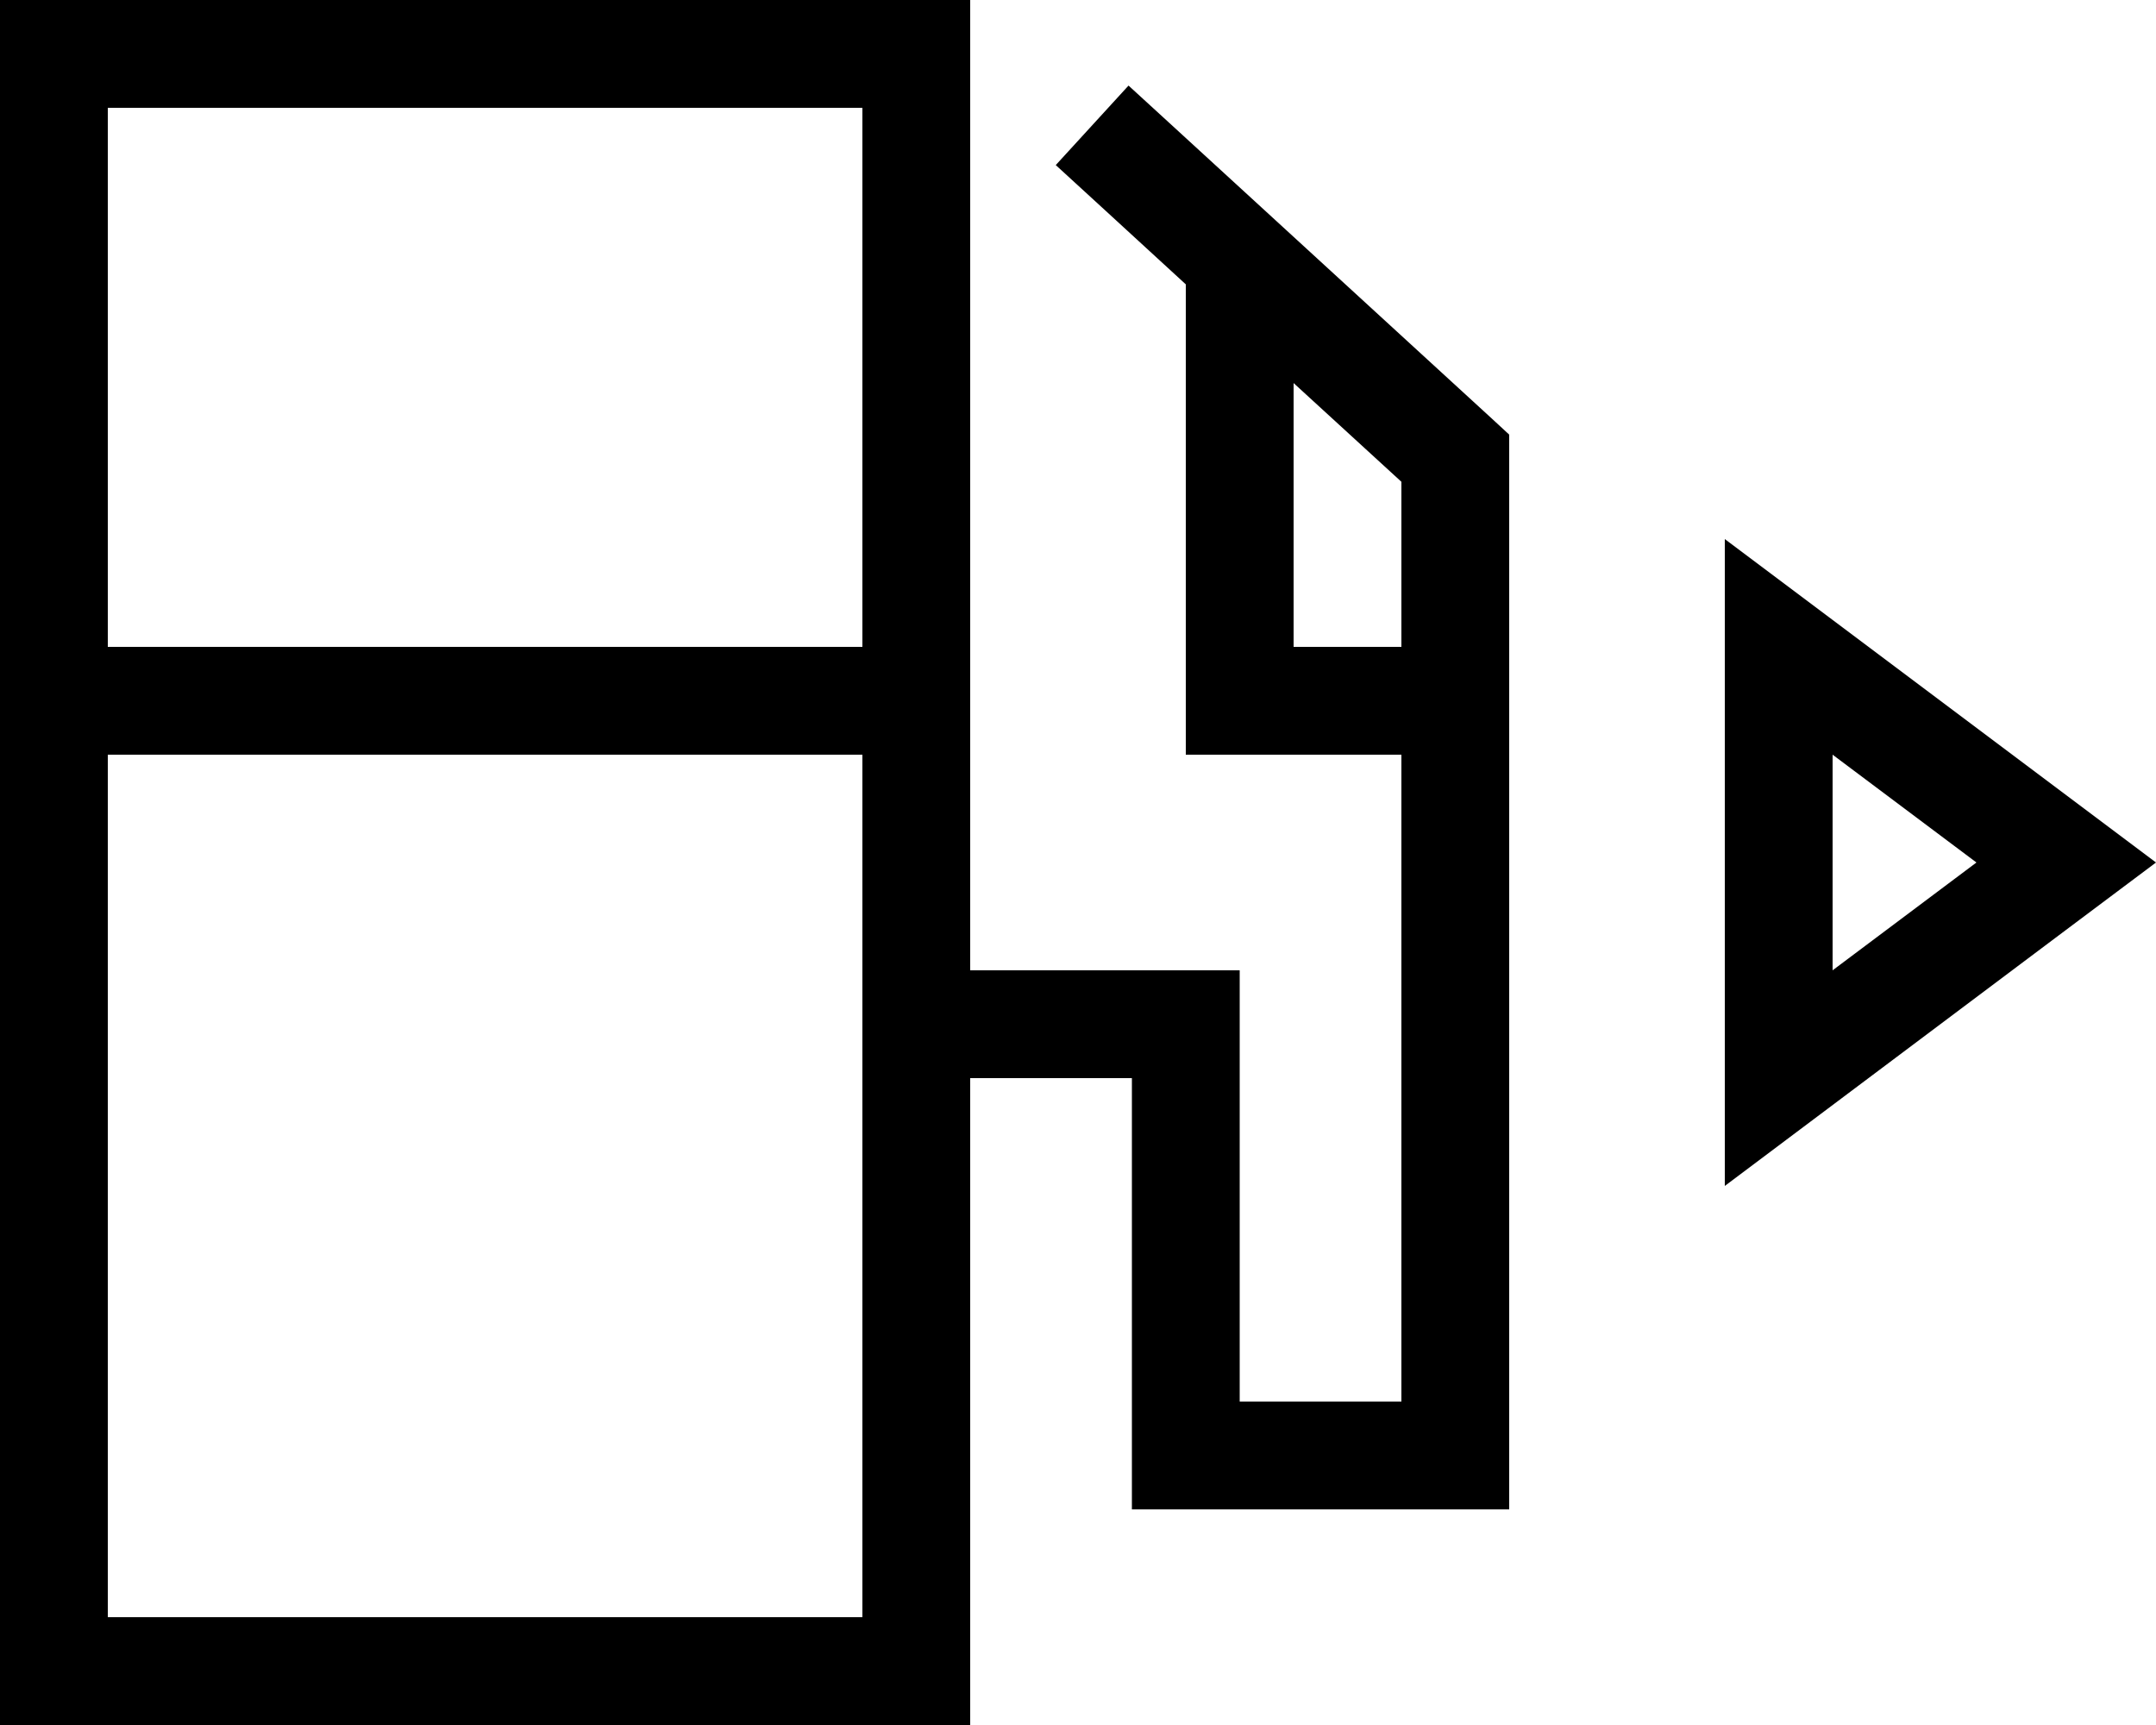 <svg xmlns="http://www.w3.org/2000/svg" viewBox="0 0 640 512"><!--! Font Awesome Pro 7.0.1 by @fontawesome - https://fontawesome.com License - https://fontawesome.com/license (Commercial License) Copyright 2025 Fonticons, Inc. --><path fill="currentColor" d="M256 32l0 160-224 0 0-160 224 0zM32 480l0-256 224 0 0 256-224 0zM32 0l-32 0 0 512 288 0 0-192 48 0 0 128 112 0 0-319-5.2-4.8-96-88-11.8-10.8-21.6 23.6c5.4 4.9 18.2 16.7 38.6 35.4l0 139.6 64 0 0 192-48 0 0-128-80 0 0-288-256 0zM384 192l0-78.3 32 29.3 0 49-32 0zM512 352c15.1-11.3 48.9-36.7 101.3-76L640 256c-10.7-8-42.7-32-96-72l-32-24 0 192zm32-128l42.7 32-42.7 32 0-64z"/></svg>